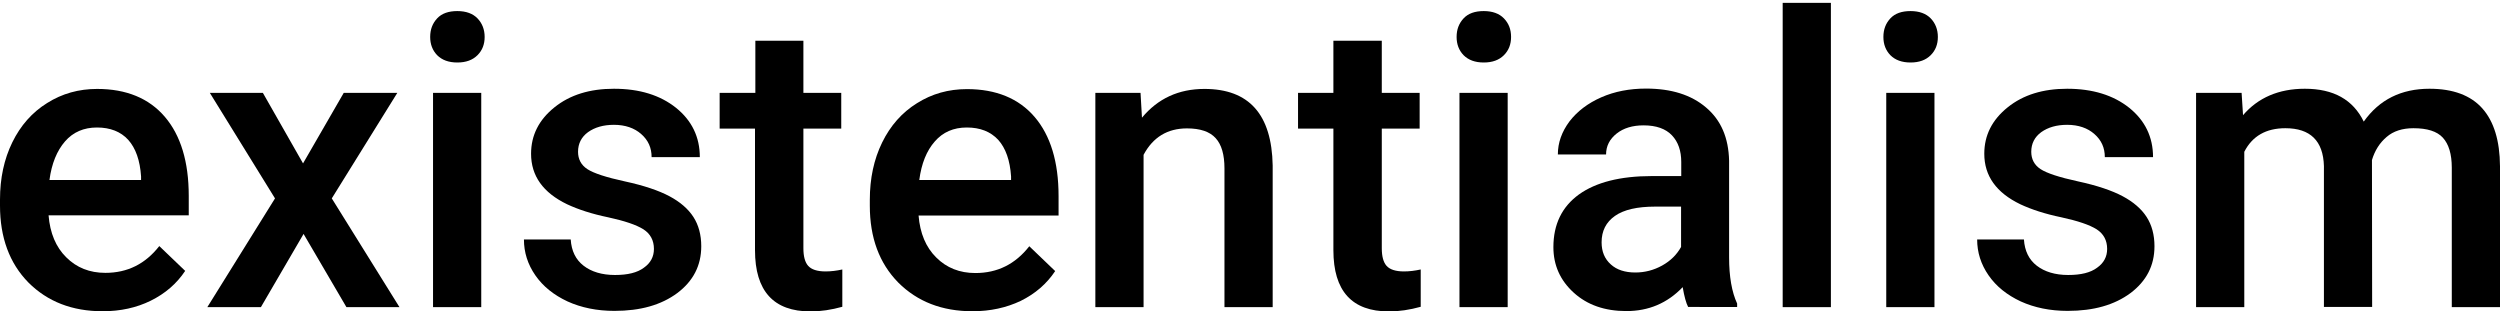 <?xml version="1.0" encoding="utf-8"?>
<!-- Generator: Adobe Illustrator 21.1.0, SVG Export Plug-In . SVG Version: 6.00 Build 0)  -->
<svg version="1.1" id="Layer_1" xmlns="http://www.w3.org/2000/svg" xmlns:xlink="http://www.w3.org/1999/xlink" x="0px" y="0px"
	 viewBox="0 0 1400 174.3" style="enable-background:new 0 0 1400 174.3;" xml:space="preserve">
<g>
	<path d="M57.5,174.3c-17.1,0-30.9-5.4-41.6-16.1C5.3,147.4,0,133,0,115.1v-3.3c0-12,2.3-22.7,6.9-32.1c4.6-9.4,11.1-16.8,19.5-22
		c8.4-5.3,17.7-7.9,28-7.9c16.3,0,29,5.2,37.9,15.6c8.9,10.4,13.4,25.2,13.4,44.3v10.9H27.2c0.8,9.9,4.1,17.8,9.9,23.5
		c5.8,5.8,13.1,8.7,21.9,8.7c12.4,0,22.4-5,30.2-15l14.5,13.9c-4.8,7.2-11.2,12.7-19.3,16.7C76.5,172.3,67.5,174.3,57.5,174.3z
		 M54.3,71.4c-7.4,0-13.4,2.6-17.9,7.8c-4.5,5.2-7.5,12.4-8.7,21.6H79v-2c-0.6-9-3-15.8-7.2-20.5C67.6,73.7,61.7,71.4,54.3,71.4z"/>
	<path d="M169.7,91.5L192.5,52h30l-36.7,59.1l37.9,60.9H194L170,131L146.1,172h-30l37.9-60.9L117.5,52h29.7L169.7,91.5z"/>
	<path d="M240.9,20.7c0-4.2,1.3-7.6,3.9-10.4c2.6-2.8,6.4-4.1,11.3-4.1c4.9,0,8.7,1.4,11.3,4.1s4,6.2,4,10.4c0,4.1-1.3,7.5-4,10.2
		c-2.7,2.7-6.4,4.1-11.3,4.1c-4.9,0-8.6-1.4-11.3-4.1C242.2,28.2,240.9,24.8,240.9,20.7z M269.5,172h-27V52h27V172z"/>
	<path d="M366.2,139.4c0-4.8-2-8.5-5.9-11c-4-2.5-10.5-4.7-19.7-6.7c-9.2-1.9-16.8-4.4-23-7.3c-13.5-6.5-20.2-15.9-20.2-28.3
		c0-10.4,4.4-19,13.1-26c8.7-7,19.8-10.4,33.3-10.4c14.4,0,25.9,3.6,34.8,10.7c8.8,7.1,13.3,16.3,13.3,27.6h-27
		c0-5.2-1.9-9.5-5.8-12.9c-3.8-3.4-9-5.2-15.3-5.2c-5.9,0-10.7,1.4-14.5,4.1c-3.7,2.7-5.6,6.4-5.6,11c0,4.1,1.7,7.4,5.2,9.7
		c3.5,2.3,10.5,4.6,21.1,6.9c10.6,2.3,18.9,5.1,24.9,8.3c6,3.2,10.5,7.1,13.4,11.6c2.9,4.5,4.4,10,4.4,16.4
		c0,10.8-4.5,19.5-13.4,26.2c-9,6.7-20.7,10-35.2,10c-9.8,0-18.6-1.8-26.3-5.3c-7.7-3.6-13.7-8.4-18-14.6
		c-4.3-6.2-6.4-12.9-6.4-20.1h26.2c0.4,6.4,2.8,11.3,7.2,14.7c4.4,3.4,10.3,5.2,17.6,5.2c7.1,0,12.5-1.3,16.2-4.1
		C364.3,147.3,366.2,143.8,366.2,139.4z"/>
	<path d="M449.9,22.8V52h21.2v20h-21.2v67c0,4.6,0.9,7.9,2.7,9.9c1.8,2,5,3.1,9.7,3.1c3.1,0,6.3-0.4,9.4-1.1v20.9
		c-6.1,1.7-12.1,2.6-17.8,2.6c-20.7,0-31.1-11.4-31.1-34.3V72h-19.8V52H423V22.8H449.9z"/>
	<path d="M544.6,174.3c-17.1,0-30.9-5.4-41.6-16.1c-10.6-10.8-15.9-25.1-15.9-43v-3.3c0-12,2.3-22.7,6.9-32.1
		c4.6-9.4,11.1-16.8,19.5-22c8.4-5.3,17.7-7.9,28-7.9c16.3,0,29,5.2,37.9,15.6c8.9,10.4,13.4,25.2,13.4,44.3v10.9h-78.4
		c0.8,9.9,4.1,17.8,9.9,23.5c5.8,5.8,13.1,8.7,21.9,8.7c12.4,0,22.4-5,30.2-15l14.5,13.9c-4.8,7.2-11.2,12.7-19.3,16.7
		C563.6,172.3,554.6,174.3,544.6,174.3z M541.4,71.4c-7.4,0-13.4,2.6-17.9,7.8c-4.6,5.2-7.5,12.4-8.7,21.6h51.4v-2
		c-0.6-9-3-15.8-7.2-20.5C554.7,73.7,548.9,71.4,541.4,71.4z"/>
	<path d="M638.7,52l0.8,13.9c8.9-10.7,20.5-16.1,35-16.1c25,0,37.7,14.3,38.2,42.9V172h-27V94.3c0-7.6-1.6-13.3-4.9-16.9
		c-3.3-3.7-8.7-5.5-16.1-5.5c-10.9,0-19,4.9-24.3,14.8V172h-27V52H638.7z"/>
	<path d="M773.8,22.8V52H795v20h-21.2v67c0,4.6,0.9,7.9,2.7,9.9c1.8,2,5,3.1,9.7,3.1c3.1,0,6.2-0.4,9.4-1.1v20.9
		c-6.1,1.7-12.1,2.6-17.8,2.6c-20.7,0-31.1-11.4-31.1-34.3V72h-19.8V52h19.8V22.8H773.8z"/>
	<path d="M815.7,20.7c0-4.2,1.3-7.6,3.9-10.4c2.6-2.8,6.4-4.1,11.3-4.1c4.9,0,8.7,1.4,11.3,4.1c2.7,2.8,4,6.2,4,10.4
		c0,4.1-1.3,7.5-4,10.2c-2.7,2.7-6.4,4.1-11.3,4.1c-4.9,0-8.6-1.4-11.3-4.1C817,28.2,815.7,24.8,815.7,20.7z M844.3,172h-27V52h27
		V172z"/>
	<path d="M945.4,172c-1.2-2.3-2.2-6-3.1-11.2c-8.6,9-19.1,13.4-31.5,13.4c-12.1,0-21.9-3.4-29.5-10.3c-7.6-6.9-11.4-15.4-11.4-25.5
		c0-12.8,4.8-22.6,14.3-29.5c9.5-6.8,23.1-10.3,40.8-10.3h16.5v-7.9c0-6.2-1.7-11.2-5.2-14.9c-3.5-3.7-8.8-5.6-15.9-5.6
		c-6.1,0-11.2,1.5-15.1,4.6c-3.9,3.1-5.9,7-5.9,11.7h-27c0-6.6,2.2-12.7,6.5-18.5c4.4-5.7,10.3-10.2,17.8-13.5
		c7.5-3.3,15.9-4.9,25.1-4.9c14.1,0,25.3,3.5,33.6,10.6c8.4,7.1,12.6,17,12.9,29.8v54.1c0,10.8,1.5,19.4,4.5,25.9v1.9H945.4z
		 M915.8,152.6c5.3,0,10.3-1.3,15-3.9c4.7-2.6,8.2-6.1,10.6-10.4v-22.6h-14.5c-10,0-17.5,1.7-22.5,5.2c-5,3.5-7.5,8.4-7.5,14.8
		c0,5.2,1.7,9.3,5.2,12.4C905.4,151.1,910,152.6,915.8,152.6z"/>
	<path d="M1025.3,172h-27V1.6h27V172z"/>
	<path d="M1054.7,20.7c0-4.2,1.3-7.6,3.9-10.4c2.6-2.8,6.4-4.1,11.3-4.1c4.9,0,8.7,1.4,11.3,4.1s4,6.2,4,10.4c0,4.1-1.3,7.5-4,10.2
		c-2.7,2.7-6.4,4.1-11.3,4.1c-4.9,0-8.6-1.4-11.3-4.1C1056,28.2,1054.7,24.8,1054.7,20.7z M1083.3,172h-27V52h27V172z"/>
	<path d="M1180,139.4c0-4.8-2-8.5-5.9-11c-4-2.5-10.5-4.7-19.7-6.7c-9.2-1.9-16.8-4.4-23-7.3c-13.5-6.5-20.2-15.9-20.2-28.3
		c0-10.4,4.4-19,13.1-26c8.7-7,19.8-10.4,33.3-10.4c14.3,0,25.9,3.6,34.8,10.7c8.8,7.1,13.3,16.3,13.3,27.6h-27
		c0-5.2-1.9-9.5-5.8-12.9c-3.8-3.4-9-5.2-15.3-5.2c-5.9,0-10.7,1.4-14.5,4.1c-3.7,2.7-5.6,6.4-5.6,11c0,4.1,1.7,7.4,5.2,9.7
		c3.5,2.3,10.5,4.6,21.1,6.9c10.6,2.3,18.9,5.1,24.9,8.3c6,3.2,10.5,7.1,13.4,11.6c2.9,4.5,4.4,10,4.4,16.4
		c0,10.8-4.5,19.5-13.4,26.2c-9,6.7-20.7,10-35.2,10c-9.8,0-18.6-1.8-26.3-5.3c-7.7-3.6-13.7-8.4-18-14.6
		c-4.3-6.2-6.4-12.9-6.4-20.1h26.2c0.4,6.4,2.8,11.3,7.2,14.7c4.4,3.4,10.3,5.2,17.6,5.2c7.1,0,12.5-1.3,16.2-4.1
		C1178.1,147.3,1180,143.8,1180,139.4z"/>
	<path d="M1255.3,52l0.8,12.5c8.4-9.8,20-14.8,34.6-14.8c16.1,0,27,6.1,33,18.4c8.7-12.3,21-18.4,36.8-18.4c13.2,0,23.1,3.7,29.6,11
		c6.5,7.3,9.8,18.1,9.9,32.4V172h-27V93.9c0-7.6-1.7-13.2-5-16.8s-8.8-5.3-16.5-5.3c-6.1,0-11.2,1.6-15,4.9
		c-3.9,3.3-6.6,7.6-8.2,12.9l0.1,82.3h-27V93c-0.4-14.1-7.6-21.2-21.6-21.2c-10.8,0-18.5,4.4-23,13.2v87h-27V52H1255.3z"/>
</g>
</svg>
